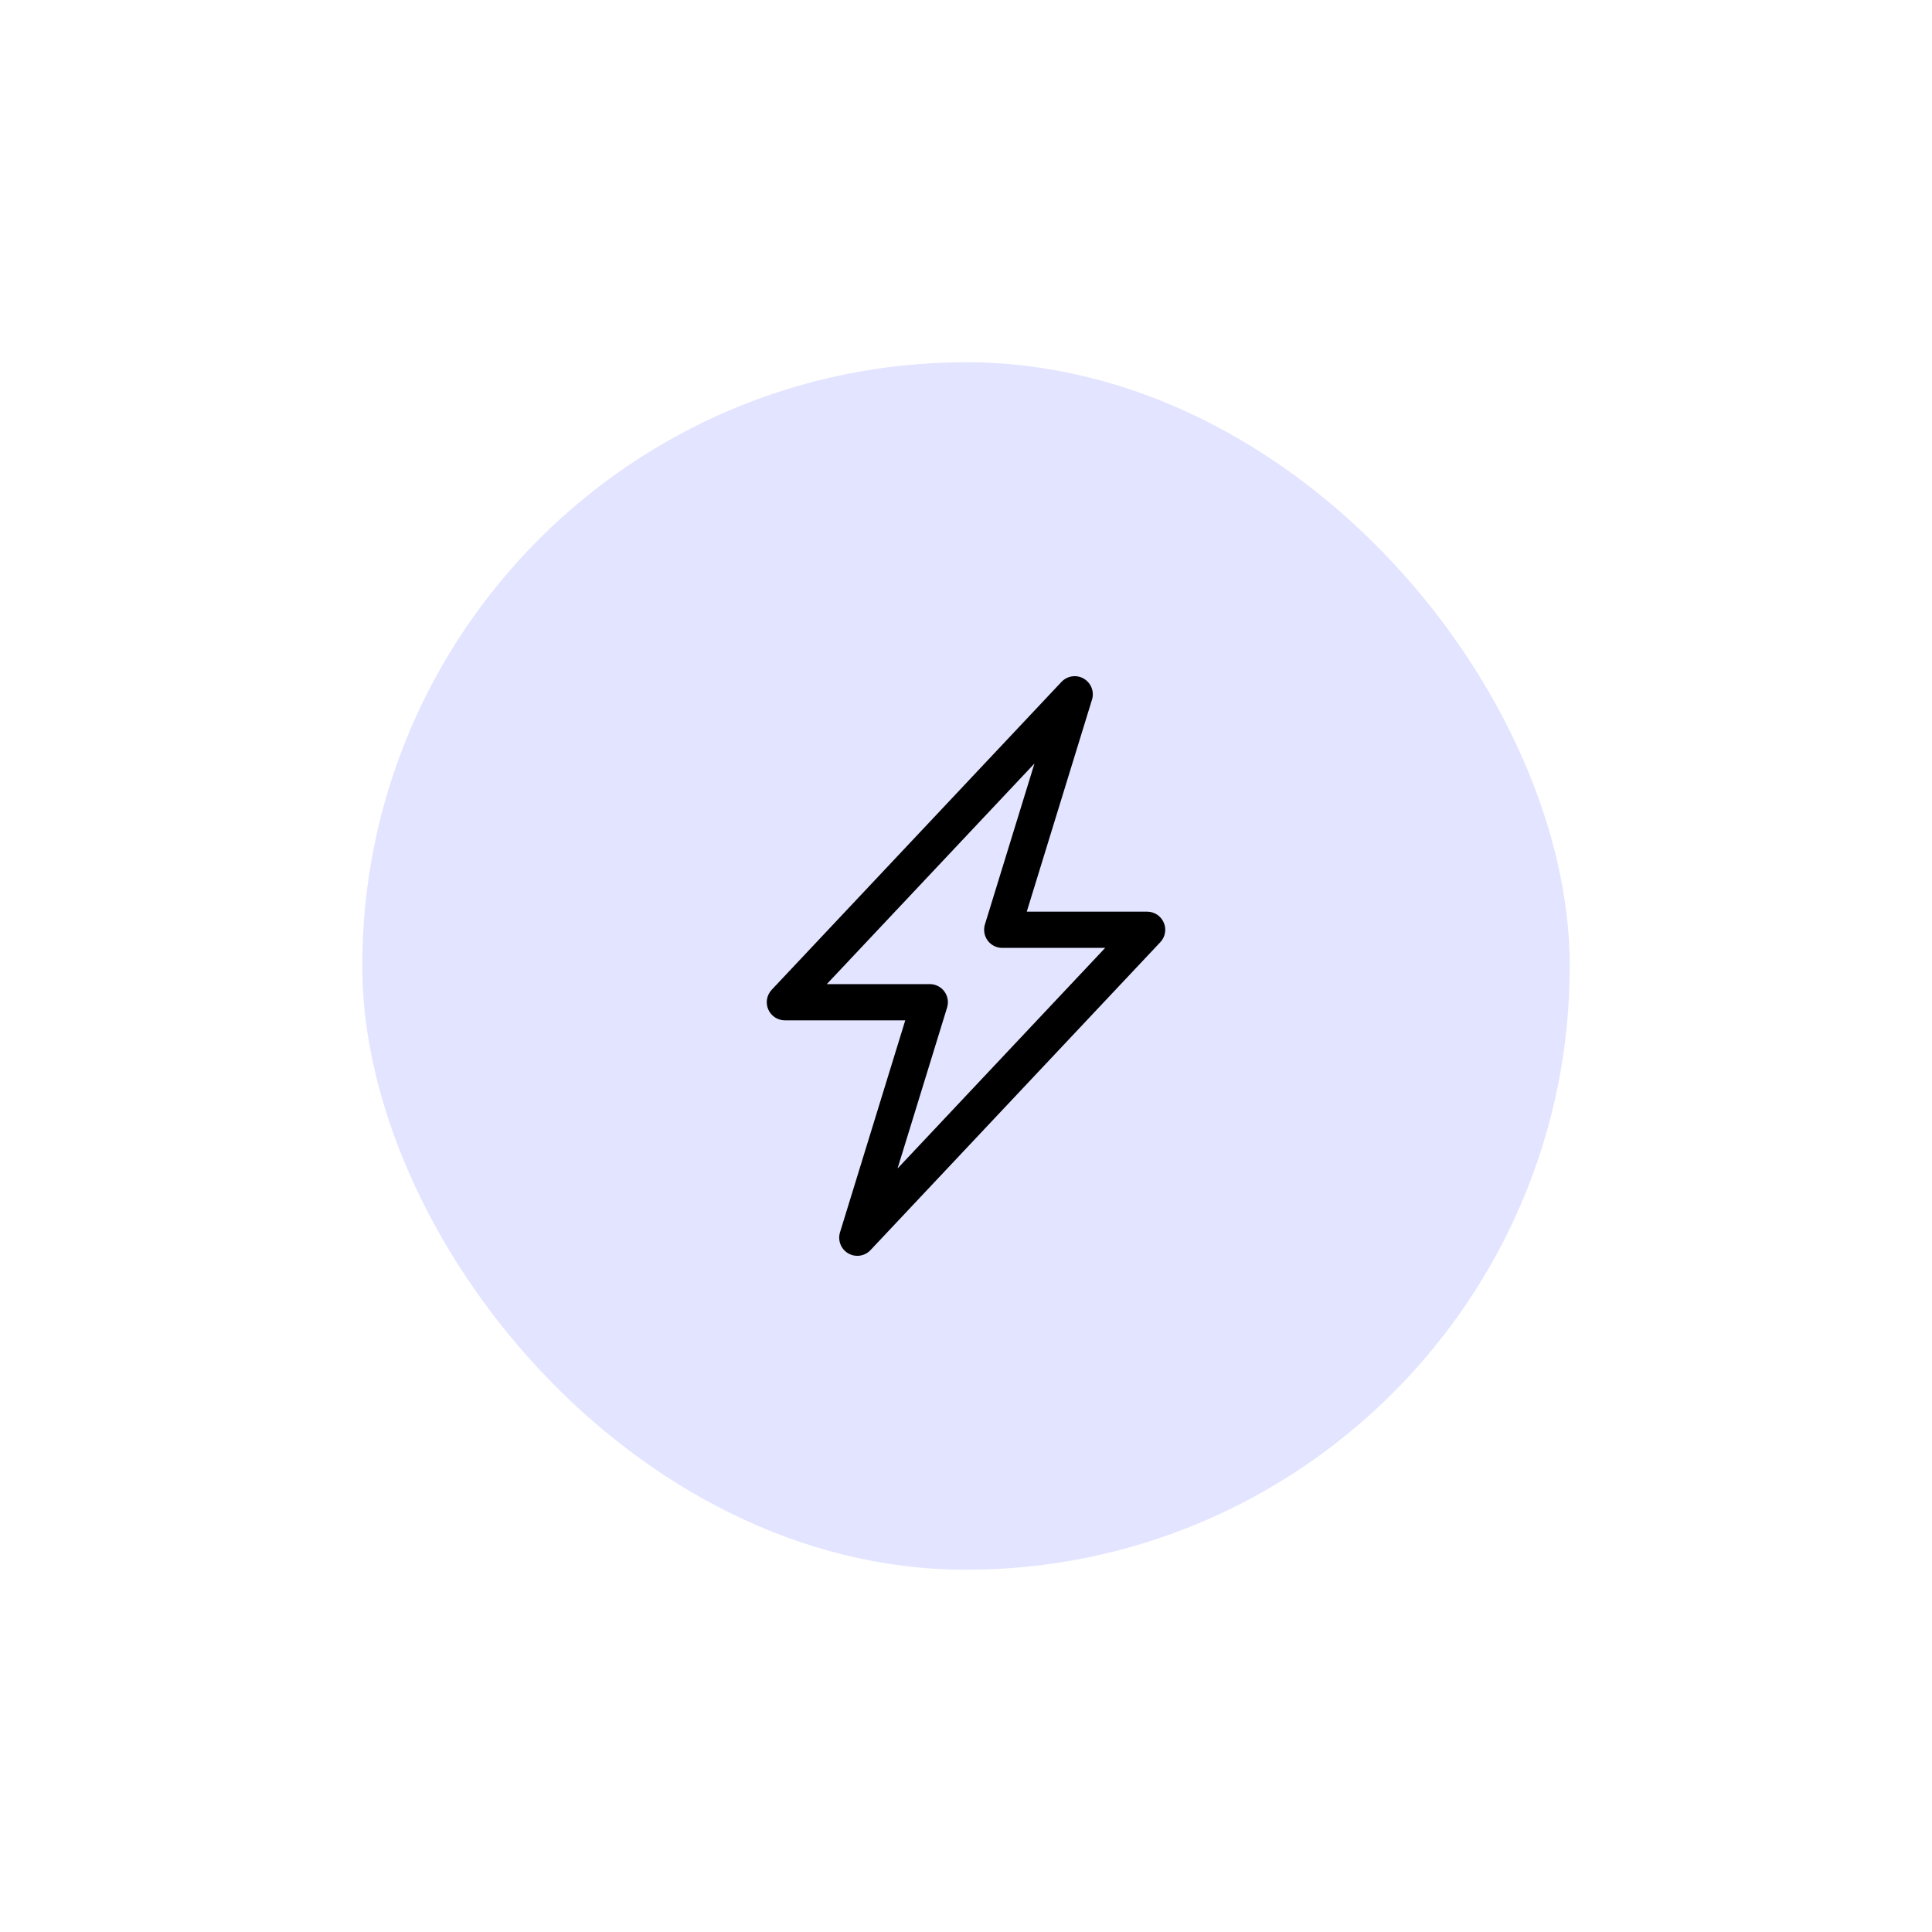 <svg width="80" height="80" viewBox="0 0 80 80" fill="none" xmlns="http://www.w3.org/2000/svg">
<g filter="url(#filter0_d_993_864)">
<rect x="15" y="11" width="50" height="50" rx="25" fill="#E3E4FF"/>
<g clip-path="url(#clip0_993_864)">
<path fill-rule="evenodd" clip-rule="evenodd" d="M44.877 24.102C45.024 24.187 45.137 24.319 45.199 24.477C45.261 24.636 45.267 24.81 45.217 24.972L42.516 33.75H47.5C47.647 33.75 47.79 33.793 47.913 33.873C48.035 33.954 48.131 34.068 48.189 34.203C48.247 34.337 48.265 34.486 48.239 34.63C48.214 34.774 48.147 34.908 48.046 35.014L36.046 47.764C35.93 47.888 35.776 47.968 35.608 47.993C35.44 48.017 35.269 47.984 35.123 47.899C34.976 47.814 34.863 47.681 34.801 47.523C34.74 47.365 34.733 47.191 34.783 47.029L37.485 38.25H32.5C32.354 38.25 32.211 38.207 32.088 38.127C31.966 38.046 31.869 37.932 31.811 37.797C31.753 37.663 31.736 37.514 31.761 37.37C31.787 37.226 31.854 37.092 31.954 36.985L43.954 24.235C44.07 24.112 44.224 24.032 44.392 24.007C44.559 23.983 44.73 24.015 44.877 24.1V24.102ZM34.236 36.75H38.5C38.618 36.75 38.733 36.777 38.838 36.83C38.943 36.883 39.034 36.96 39.104 37.054C39.173 37.149 39.22 37.258 39.24 37.374C39.26 37.489 39.252 37.608 39.217 37.72L37.165 44.385L45.763 35.25H41.5C41.383 35.25 41.267 35.222 41.162 35.17C41.058 35.117 40.967 35.04 40.897 34.946C40.827 34.851 40.781 34.742 40.761 34.626C40.741 34.51 40.749 34.392 40.783 34.279L42.835 27.615L34.236 36.75Z" fill="black"/>
</g>
</g>
<defs>
<filter id="filter0_d_993_864" x="0" y="0" width="80" height="80" filterUnits="userSpaceOnUse" color-interpolation-filters="sRGB">
<feFlood flood-opacity="0" result="BackgroundImageFix"/>
<feColorMatrix in="SourceAlpha" type="matrix" values="0 0 0 0 0 0 0 0 0 0 0 0 0 0 0 0 0 0 127 0" result="hardAlpha"/>
<feOffset dy="4"/>
<feGaussianBlur stdDeviation="7.5"/>
<feComposite in2="hardAlpha" operator="out"/>
<feColorMatrix type="matrix" values="0 0 0 0 0 0 0 0 0 0 0 0 0 0 0 0 0 0 0.1 0"/>
<feBlend mode="normal" in2="BackgroundImageFix" result="effect1_dropShadow_993_864"/>
<feBlend mode="normal" in="SourceGraphic" in2="effect1_dropShadow_993_864" result="shape"/>
</filter>
<clipPath id="clip0_993_864">
<rect width="24" height="24" fill="white" transform="translate(28 24)"/>
</clipPath>
</defs>
</svg>
